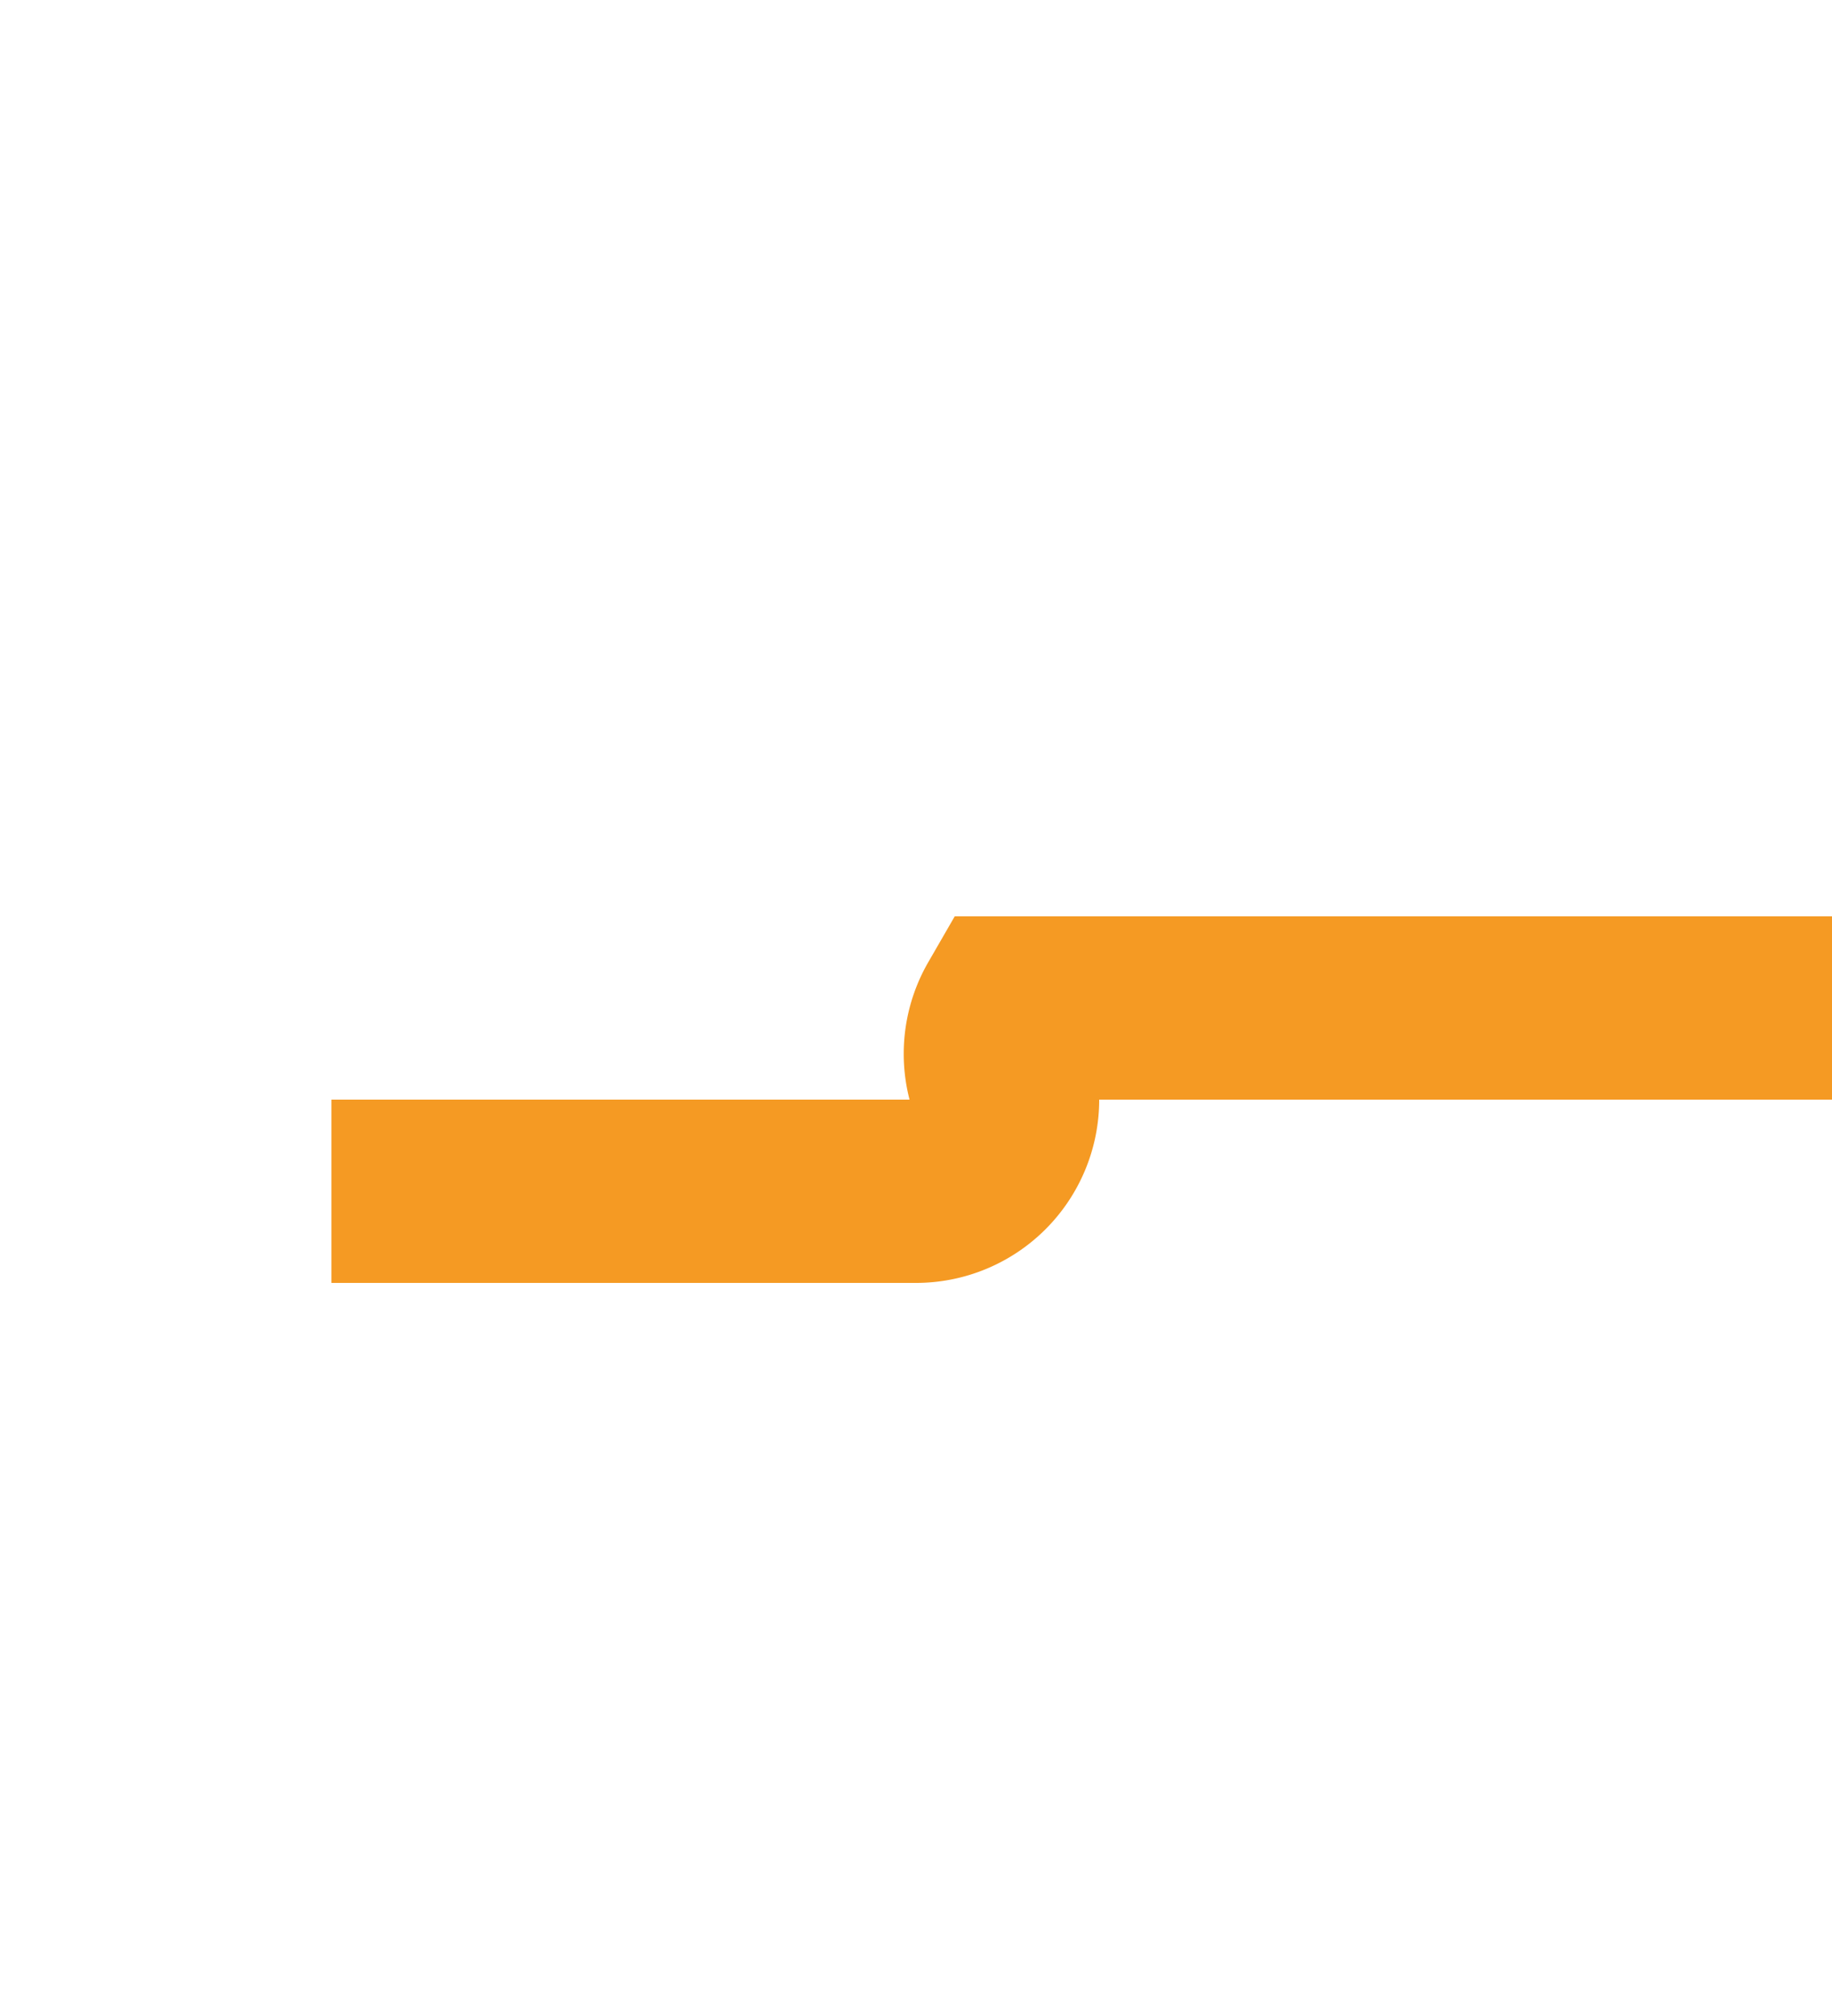 ﻿<?xml version="1.0" encoding="utf-8"?>
<svg version="1.1" xmlns:xlink="http://www.w3.org/1999/xlink" width="10px" height="11px" preserveAspectRatio="xMidYMin meet" viewBox="286 158  8 11" xmlns="http://www.w3.org/2000/svg">
  <path d="M 378 163.5  L 290.5 163.5  A 0.5 0.5 0 0 0 290.5 164 A 0.5 0.5 0 0 1 290 164.5 L 278 164.5  " stroke-width="1" stroke-dasharray="17,8" stroke="#f59a23" fill="none" />
  <path d="M 283.054 169.146  L 278.407 164.5  L 283.054 159.854  L 282.346 159.146  L 277.346 164.146  L 276.993 164.5  L 277.346 164.854  L 282.346 169.854  L 283.054 169.146  Z " fill-rule="nonzero" fill="#f59a23" stroke="none" />
</svg>